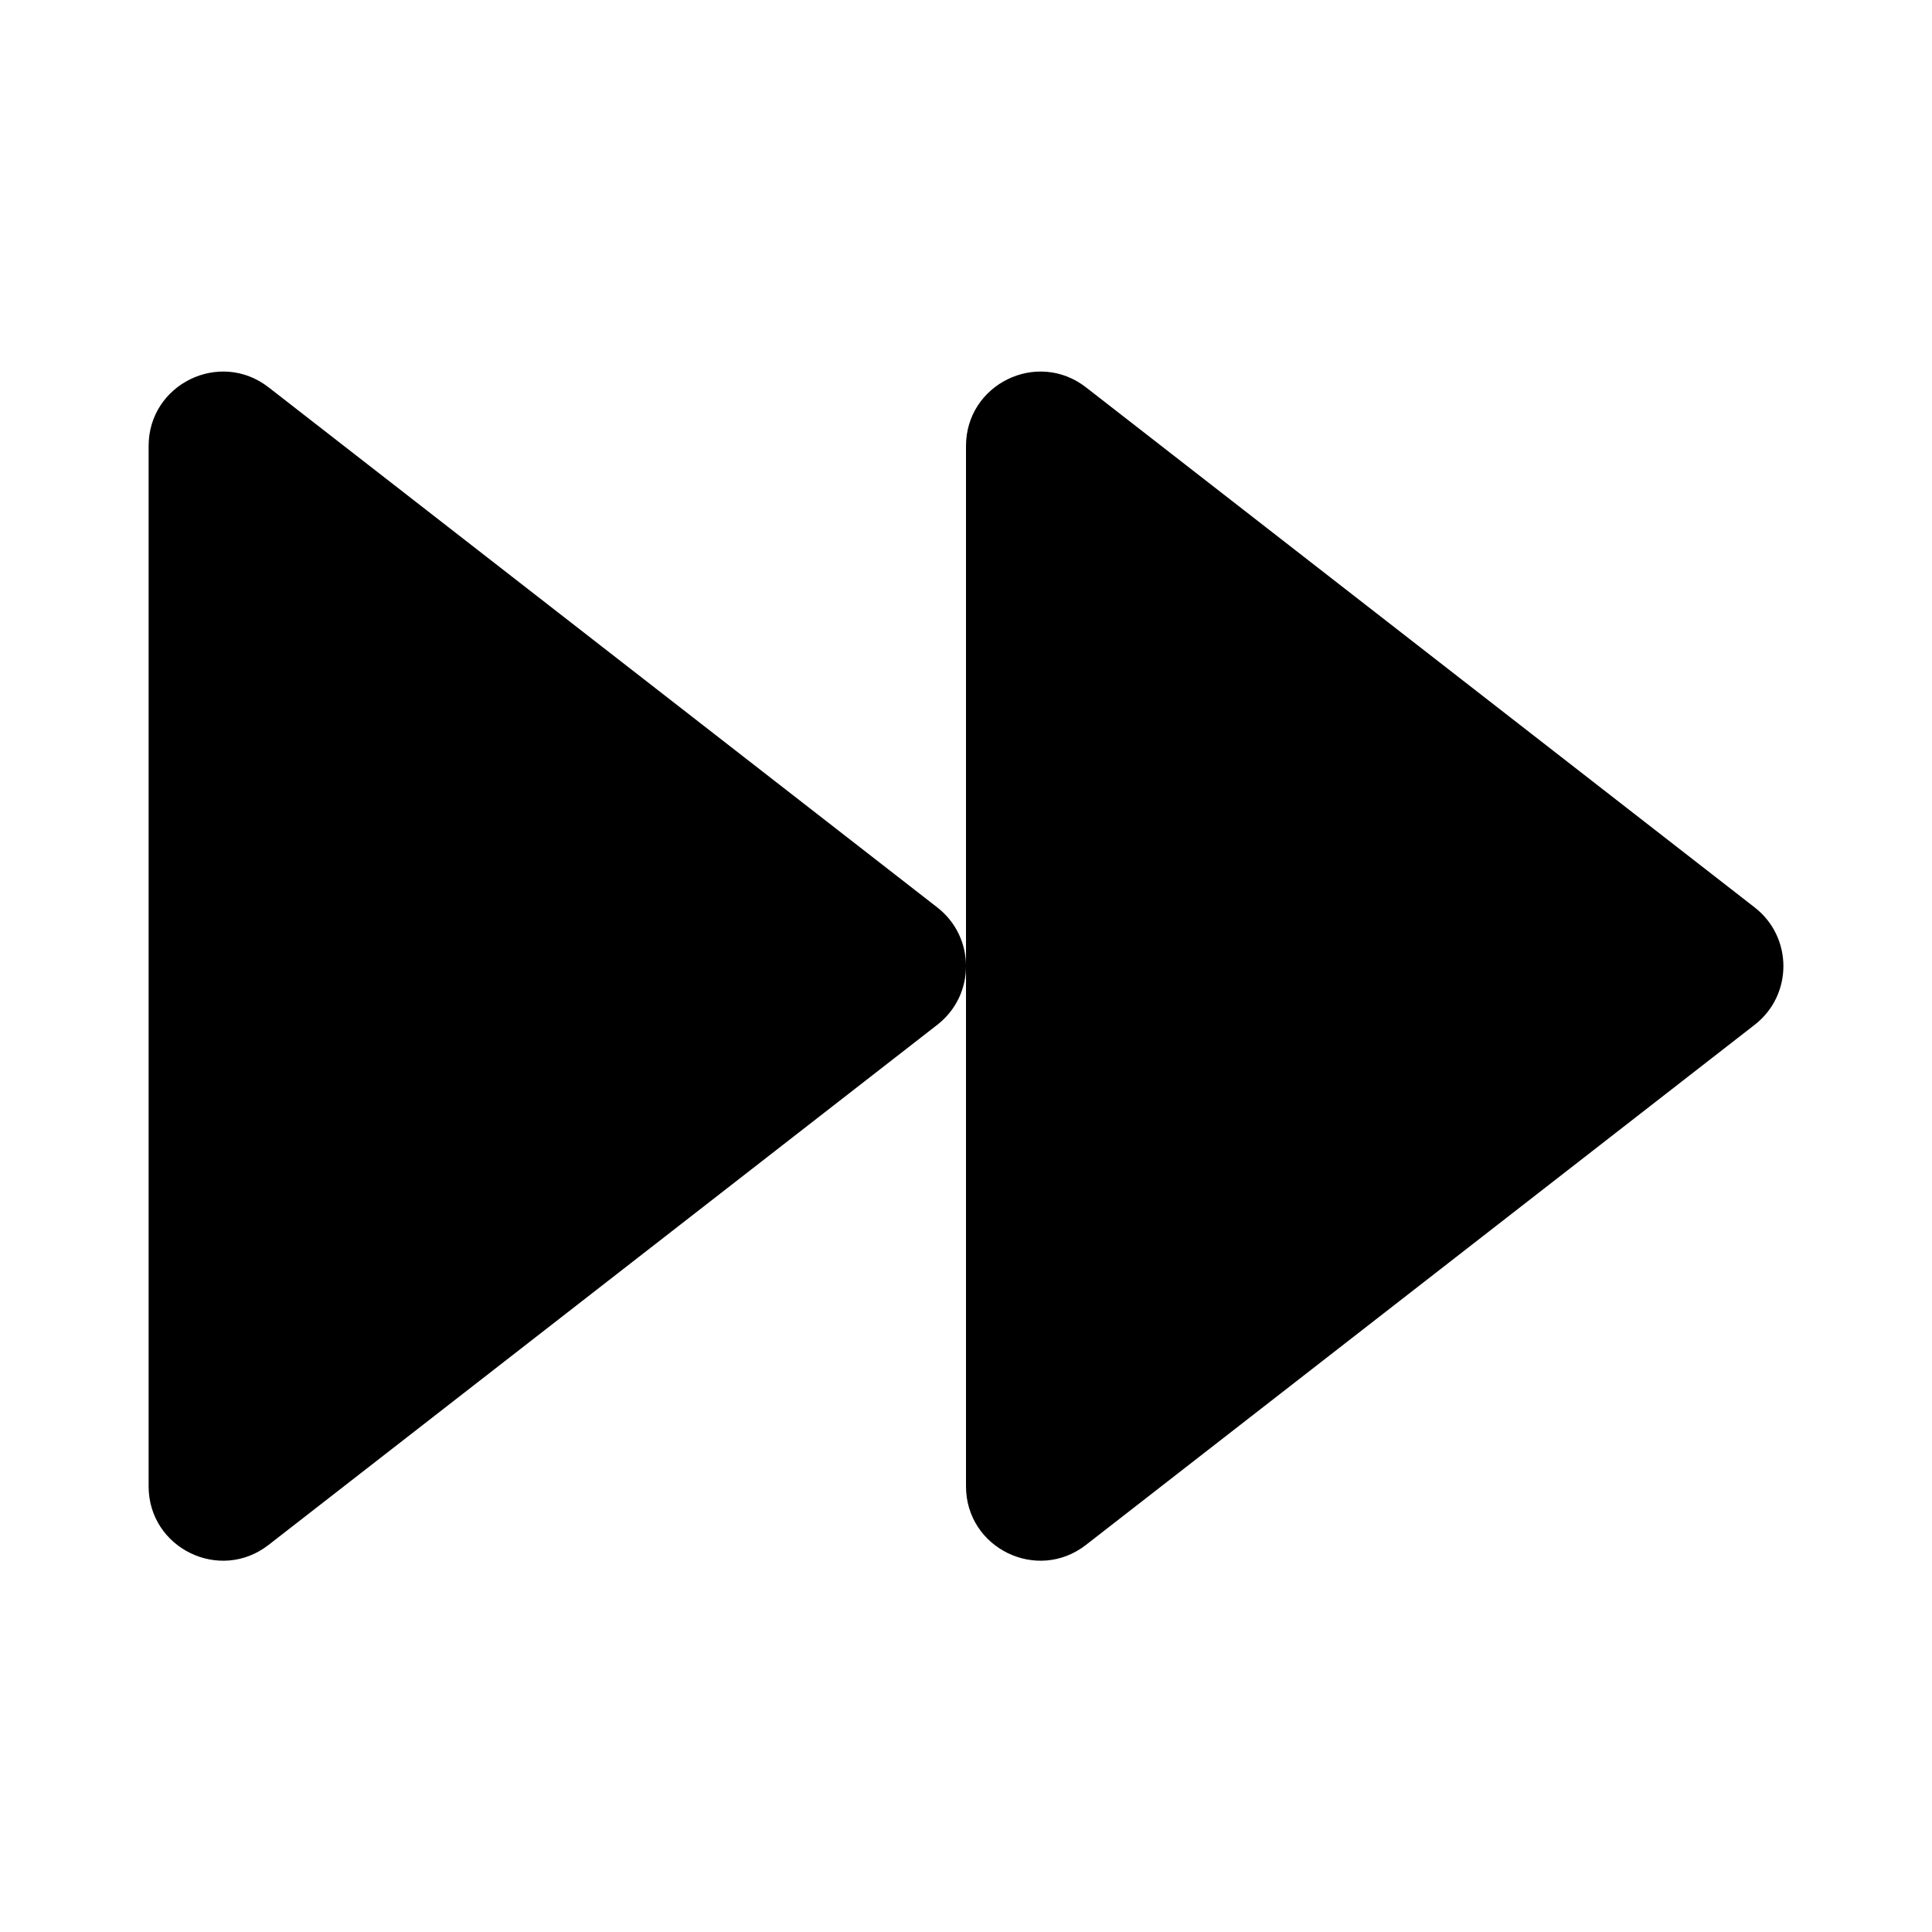 <?xml version="1.0" encoding="UTF-8"?>
<svg width="26px" height="26px" viewBox="0 0 26 26" version="1.1" xmlns="http://www.w3.org/2000/svg" xmlns:xlink="http://www.w3.org/1999/xlink">
    <!-- Generator: Sketch 51.2 (57519) - http://www.bohemiancoding.com/sketch -->
    <title>Icons/Flash-forward</title>
    <desc>Created with Sketch.</desc>
    <path d="M14.614,20.791 C13.957,21.302 13,20.834 13,20.002 L13,6.002 C13,5.17 13.957,4.702 14.614,5.212 L23.614,12.212 C24.129,12.613 24.129,13.391 23.614,13.791 L14.614,20.791 Z M3.614,20.791 C2.957,21.302 2,20.834 2,20.002 L2,6.002 C2,5.17 2.957,4.702 3.614,5.212 L12.614,12.212 C13.129,12.613 13.129,13.391 12.614,13.791 L3.614,20.791 Z" id="path-1"></path>
</svg>